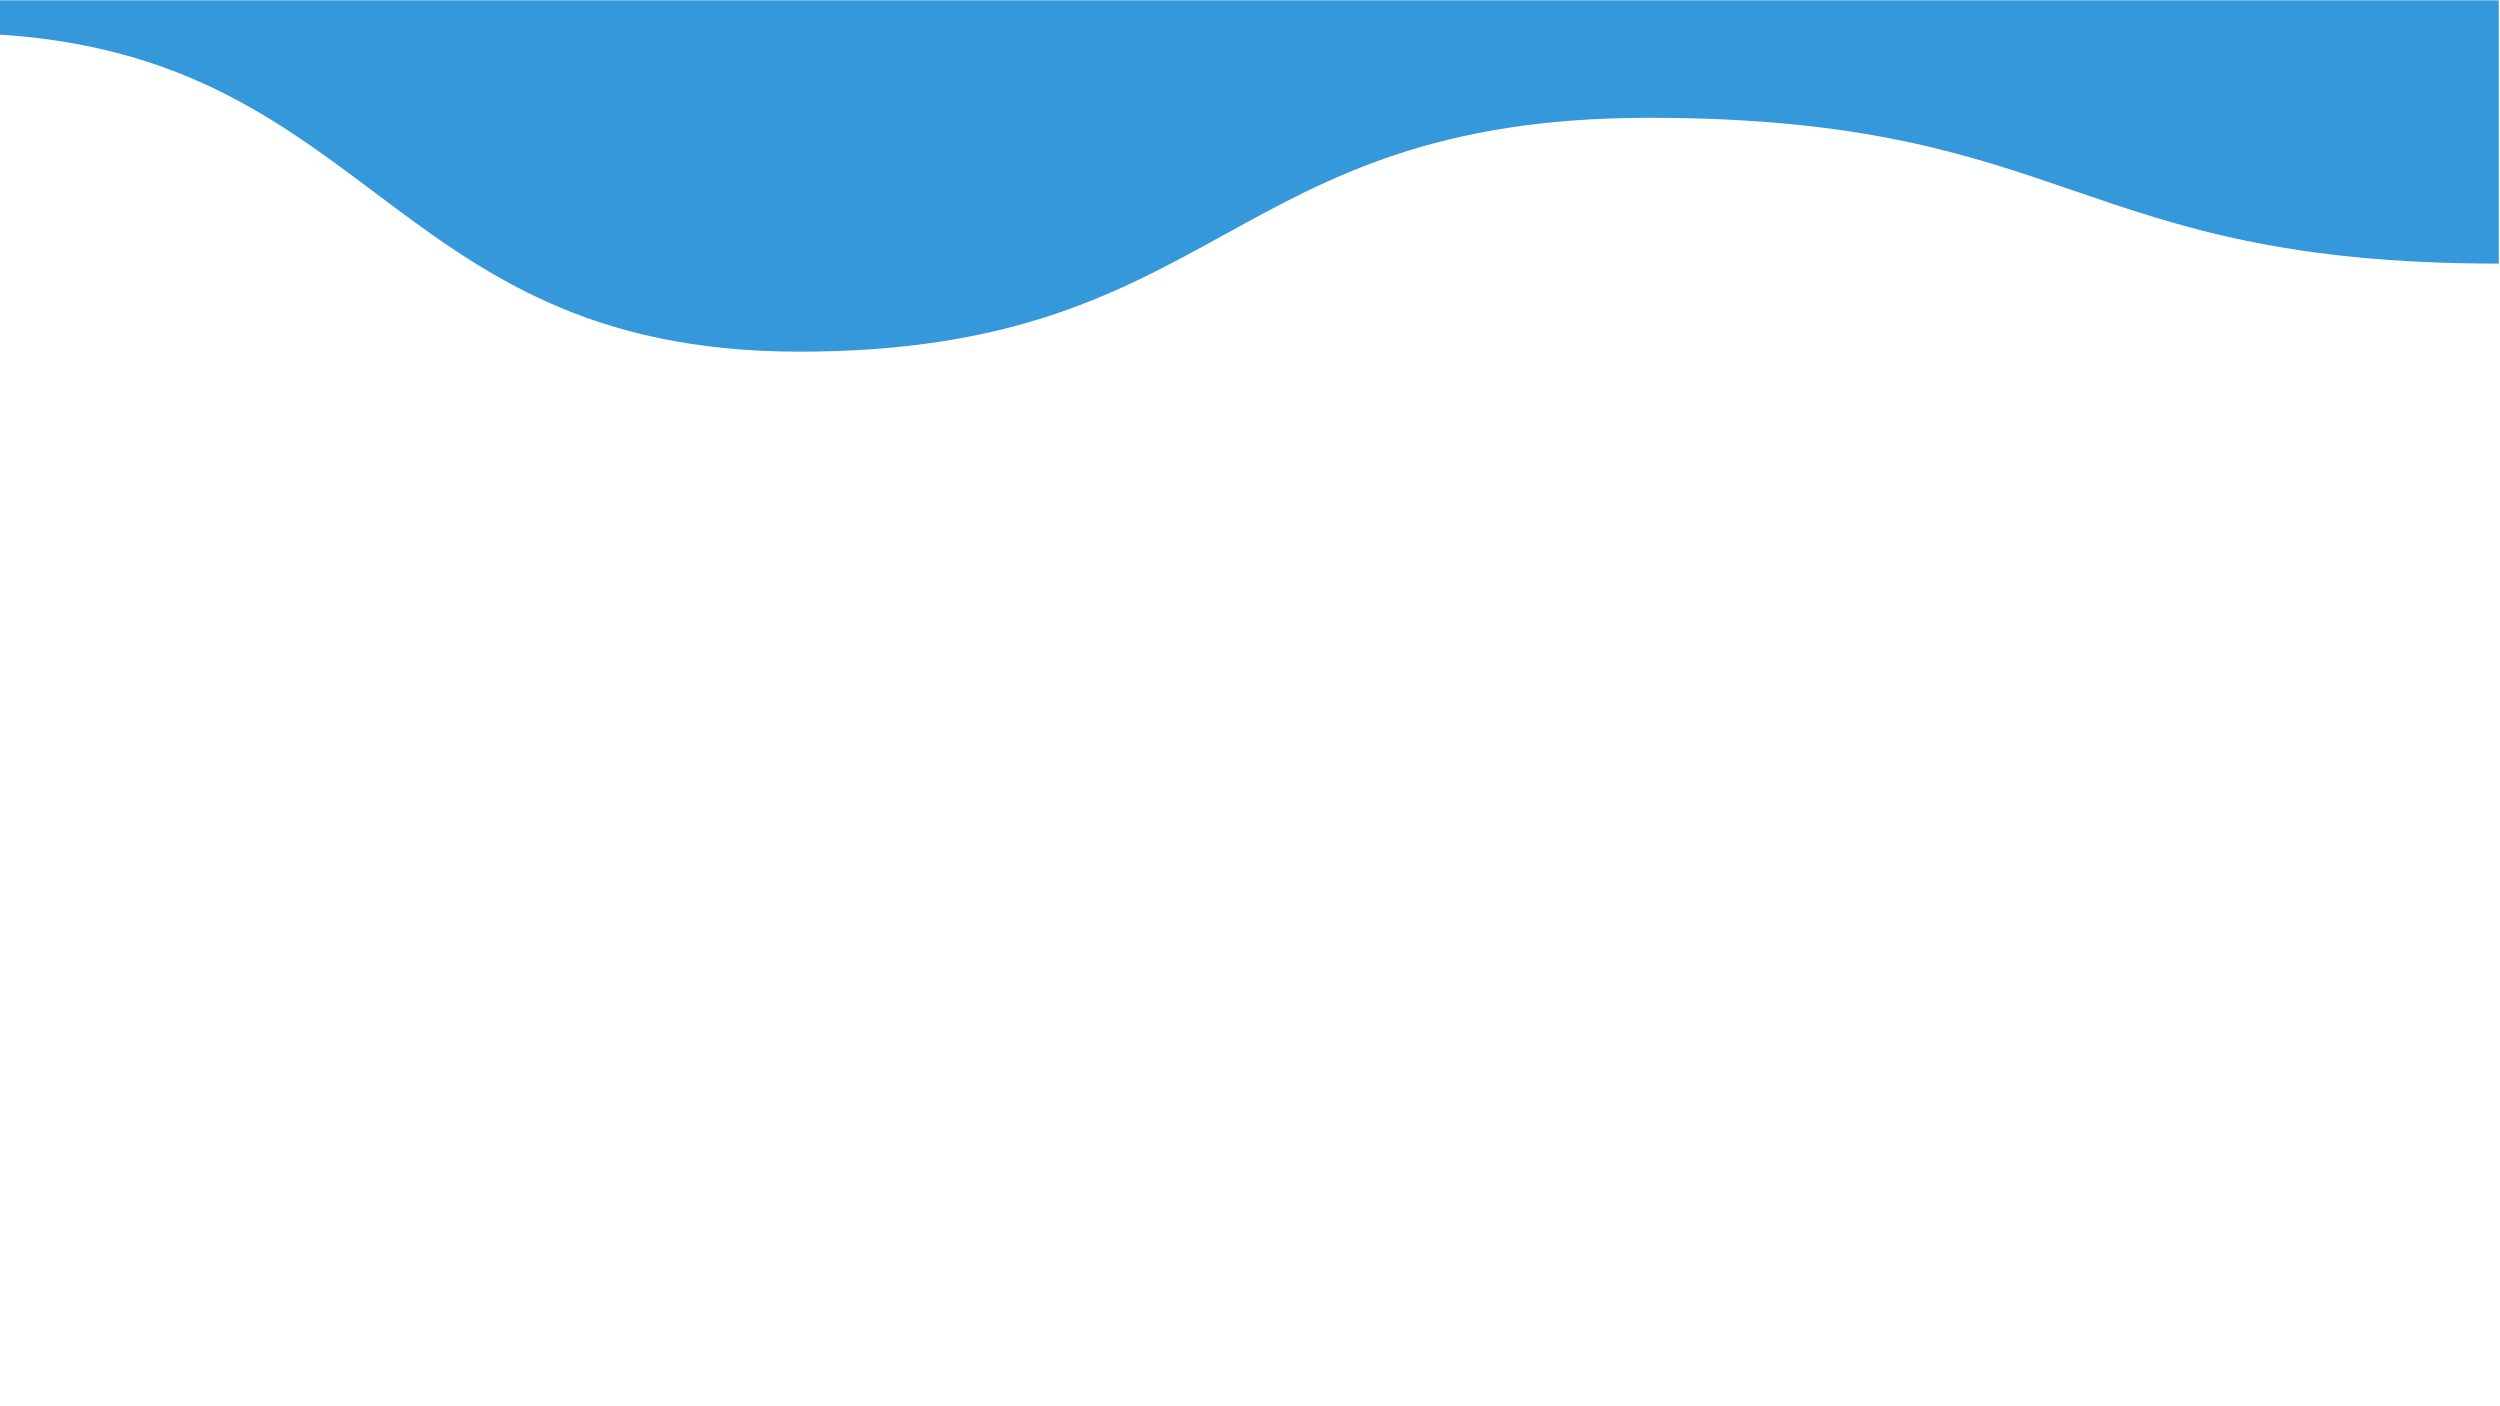<svg xmlns="http://www.w3.org/2000/svg" xmlns:xlink="http://www.w3.org/1999/xlink" width="1366" zoomAndPan="magnify" viewBox="0 0 1024.5 576" height="768" preserveAspectRatio="xMidYMid meet" version="1.0"><defs><clipPath id="5604c91a56"><path d="M 0 0.141 L 1023.992 0.141 L 1023.992 144.758 L 0 144.758 Z M 0 0.141 " clip-rule="nonzero"/></clipPath><clipPath id="402885e29b"><path d="M 1023.992 108.031 C 849.887 108.031 849.887 48.277 675.781 48.277 C 501.68 48.277 501.68 144.113 327.574 144.113 C 153.469 144.113 153.469 13.543 -20.633 13.543 L -20.633 -39.504 L 1023.992 -39.504 Z M 1023.992 108.031 " clip-rule="nonzero"/></clipPath></defs><g clip-path="url(#5604c91a56)"><g clip-path="url(#402885e29b)"><path fill="#3498db" d="M 1023.992 192.637 L -20.633 192.637 L -20.633 -39.504 L 1023.992 -39.504 Z M 1023.992 192.637 " fill-opacity="1" fill-rule="nonzero"/></g></g></svg>